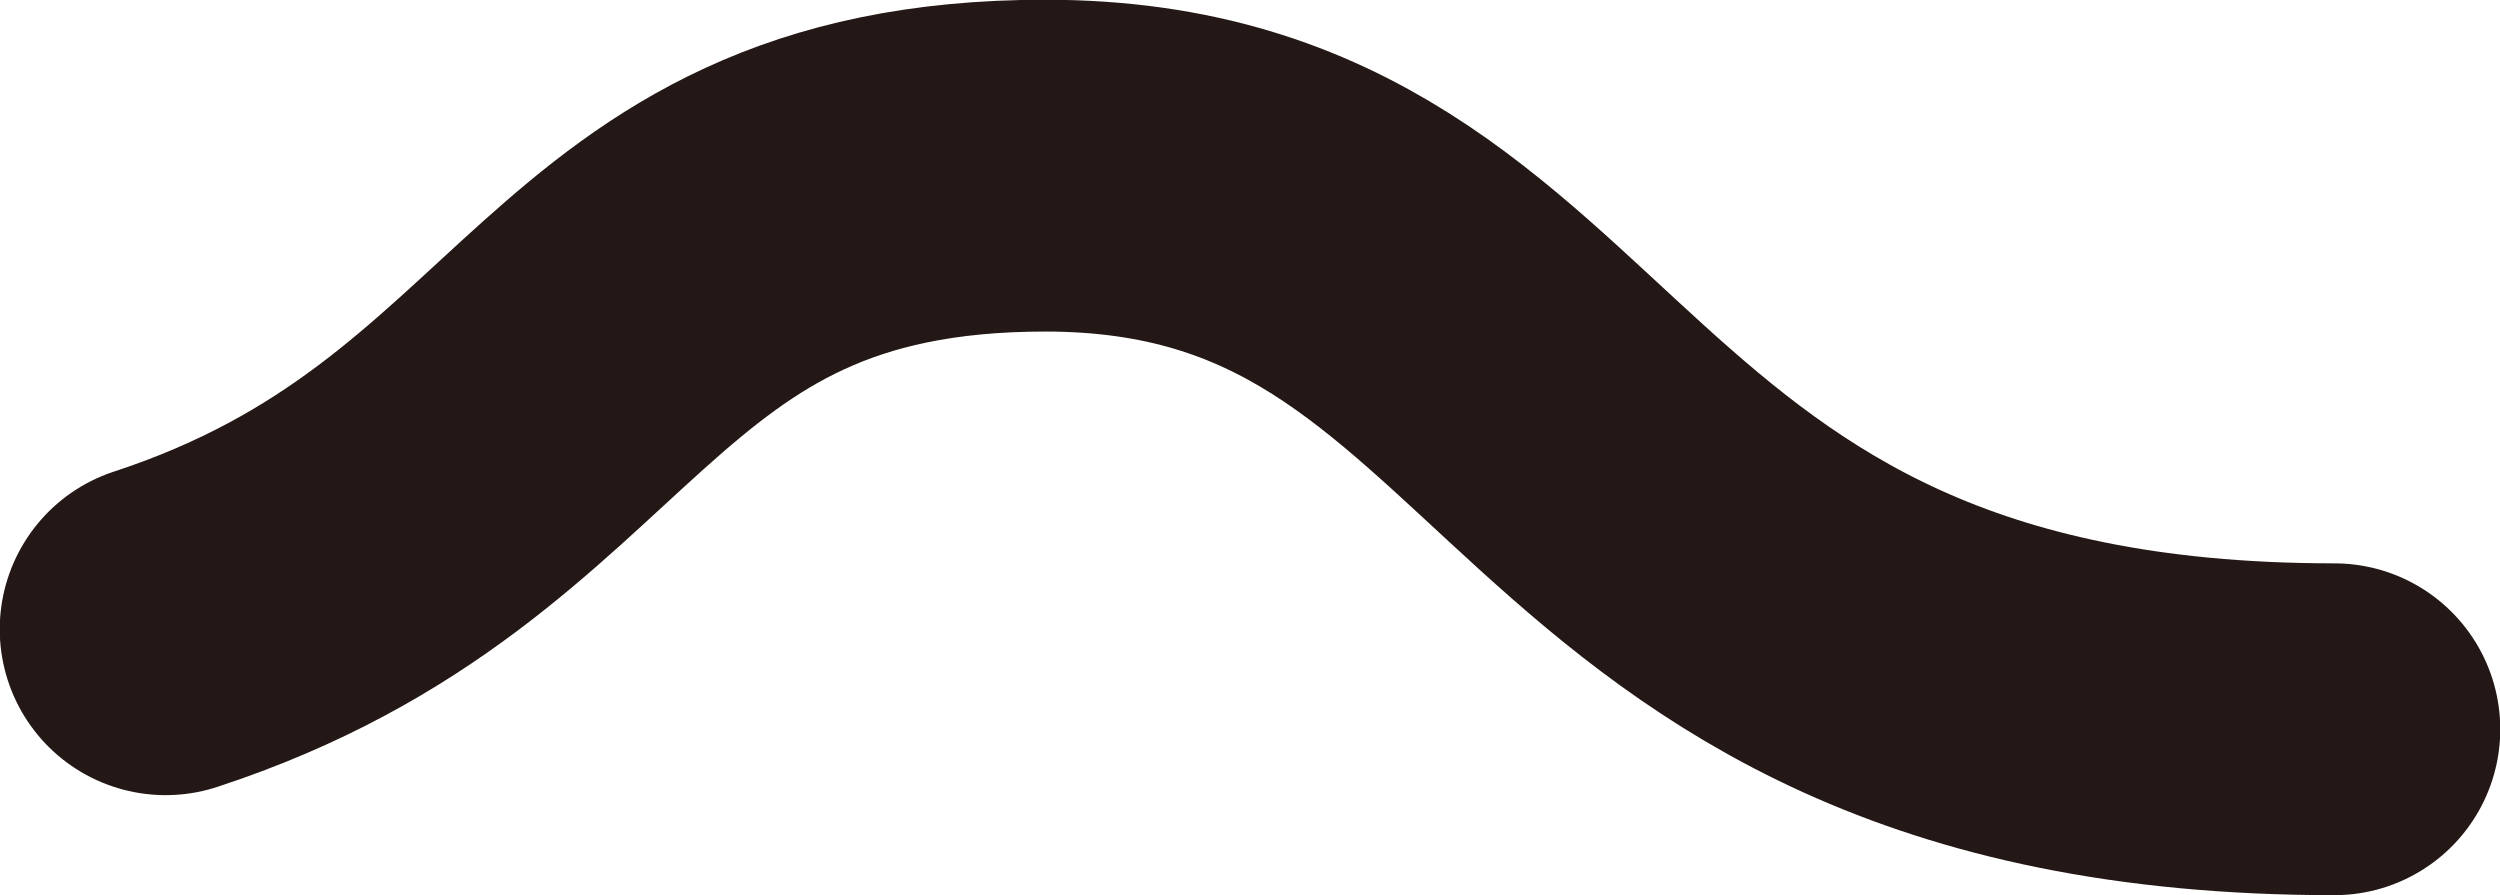<svg id="eye_0021" xmlns="http://www.w3.org/2000/svg" viewBox="0 0 47.24 16.92"><defs><style>.cls-1{fill:none;stroke:#231815;stroke-linecap:round;stroke-linejoin:round;stroke-width:6.27px;}</style></defs><title>eye_0021_right</title><path id="eye_0021_right" class="cls-1" d="M256.65,239.29c8-2.62,8-8.76,16.62-8.76,10.14,0,9.28,10.65,24.36,10.65" transform="translate(-253.52 -227.4)"/></svg>